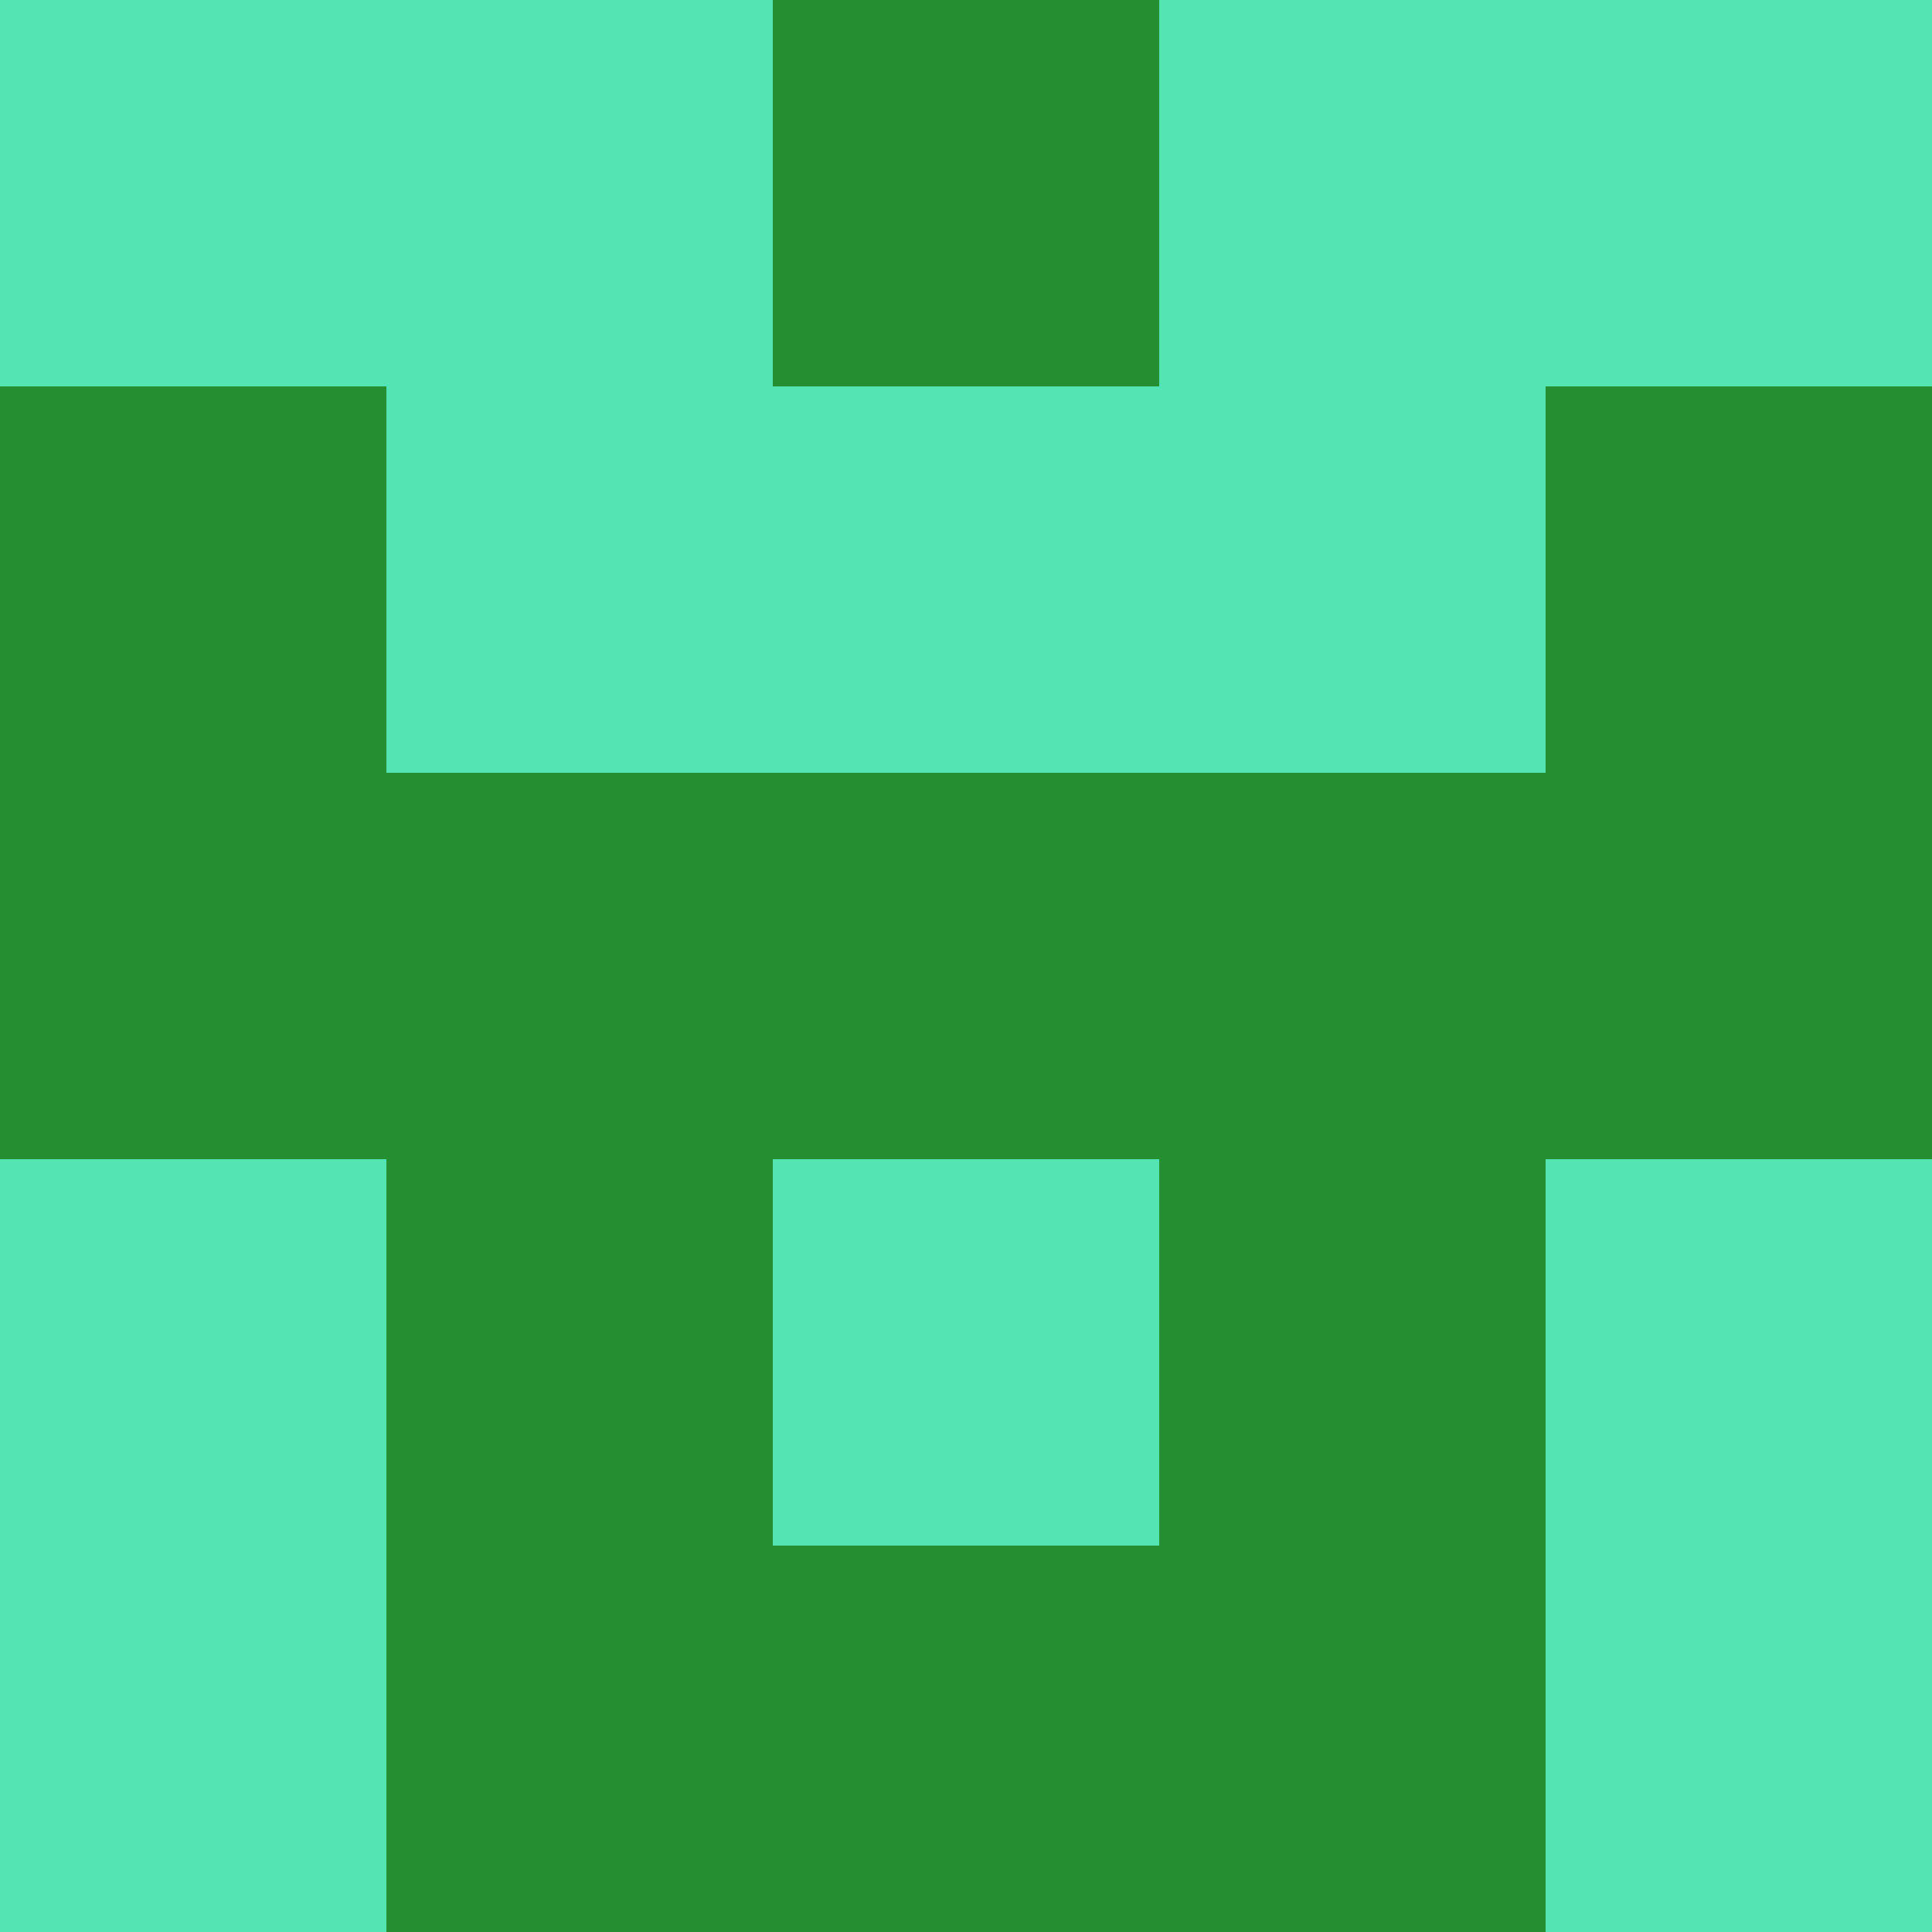 <?xml version="1.0" encoding="utf-8"?>
<!DOCTYPE svg PUBLIC "-//W3C//DTD SVG 20010904//EN"
        "http://www.w3.org/TR/2001/REC-SVG-20010904/DTD/svg10.dtd">

<svg width="400" height="400" viewBox="0 0 5 5"
    xmlns="http://www.w3.org/2000/svg"
    xmlns:xlink="http://www.w3.org/1999/xlink">
            <rect x="0" y="0" width="1" height="1" fill="#53E4B4" />
        <rect x="0" y="1" width="1" height="1" fill="#238F31" />
        <rect x="0" y="2" width="1" height="1" fill="#238F31" />
        <rect x="0" y="3" width="1" height="1" fill="#53E4B4" />
        <rect x="0" y="4" width="1" height="1" fill="#53E4B4" />
                <rect x="1" y="0" width="1" height="1" fill="#53E4B4" />
        <rect x="1" y="1" width="1" height="1" fill="#53E4B4" />
        <rect x="1" y="2" width="1" height="1" fill="#238F31" />
        <rect x="1" y="3" width="1" height="1" fill="#238F31" />
        <rect x="1" y="4" width="1" height="1" fill="#238F31" />
                <rect x="2" y="0" width="1" height="1" fill="#238F31" />
        <rect x="2" y="1" width="1" height="1" fill="#53E4B4" />
        <rect x="2" y="2" width="1" height="1" fill="#238F31" />
        <rect x="2" y="3" width="1" height="1" fill="#53E4B4" />
        <rect x="2" y="4" width="1" height="1" fill="#238F31" />
                <rect x="3" y="0" width="1" height="1" fill="#53E4B4" />
        <rect x="3" y="1" width="1" height="1" fill="#53E4B4" />
        <rect x="3" y="2" width="1" height="1" fill="#238F31" />
        <rect x="3" y="3" width="1" height="1" fill="#238F31" />
        <rect x="3" y="4" width="1" height="1" fill="#238F31" />
                <rect x="4" y="0" width="1" height="1" fill="#53E4B4" />
        <rect x="4" y="1" width="1" height="1" fill="#238F31" />
        <rect x="4" y="2" width="1" height="1" fill="#238F31" />
        <rect x="4" y="3" width="1" height="1" fill="#53E4B4" />
        <rect x="4" y="4" width="1" height="1" fill="#53E4B4" />
        
</svg>


